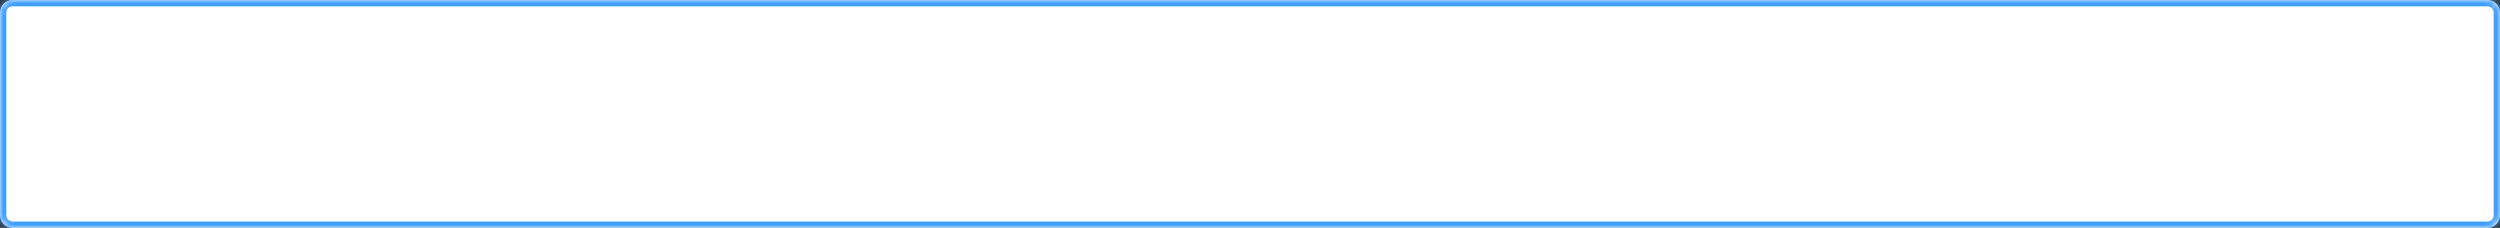 ﻿<?xml version="1.0" encoding="utf-8"?>
<svg version="1.1" xmlns:xlink="http://www.w3.org/1999/xlink" width="395px" height="36px" xmlns="http://www.w3.org/2000/svg">
  <rect width="100%" height="100%" fill="#333333" stroke="none"/>
  <defs>
    <mask fill="white" id="clip414">
      <path d="M 0 34  L 0 10  L 0 2  C 0 0.88  0.88 0  2 0  L 393 0  C 394.12 0  395 0.88  395 2  L 395 34  C 395 35.12  394.12 36  393 36  L 2 36  C 0.88 36  0 35.12  0 34  Z " fill-rule="evenodd" />
    </mask>
  </defs>
  <g transform="matrix(1 0 0 1 -39 -113 )">
    <path d="M 0 34  L 0 10  L 0 2  C 0 0.88  0.88 0  2 0  L 393 0  C 394.12 0  395 0.88  395 2  L 395 34  C 395 35.12  394.12 36  393 36  L 2 36  C 0.88 36  0 35.12  0 34  Z " fill-rule="nonzero" fill="#ffffff" stroke="none" transform="matrix(1 0 0 1 39 113 )" />
    <path d="M 0 34  L 0 10  L 0 2  C 0 0.88  0.88 0  2 0  L 393 0  C 394.12 0  395 0.88  395 2  L 395 34  C 395 35.12  394.12 36  393 36  L 2 36  C 0.88 36  0 35.12  0 34  Z " stroke-width="2" stroke="#409eff" fill="none" transform="matrix(1 0 0 1 39 113 )" mask="url(#clip414)" />
  </g>
</svg>